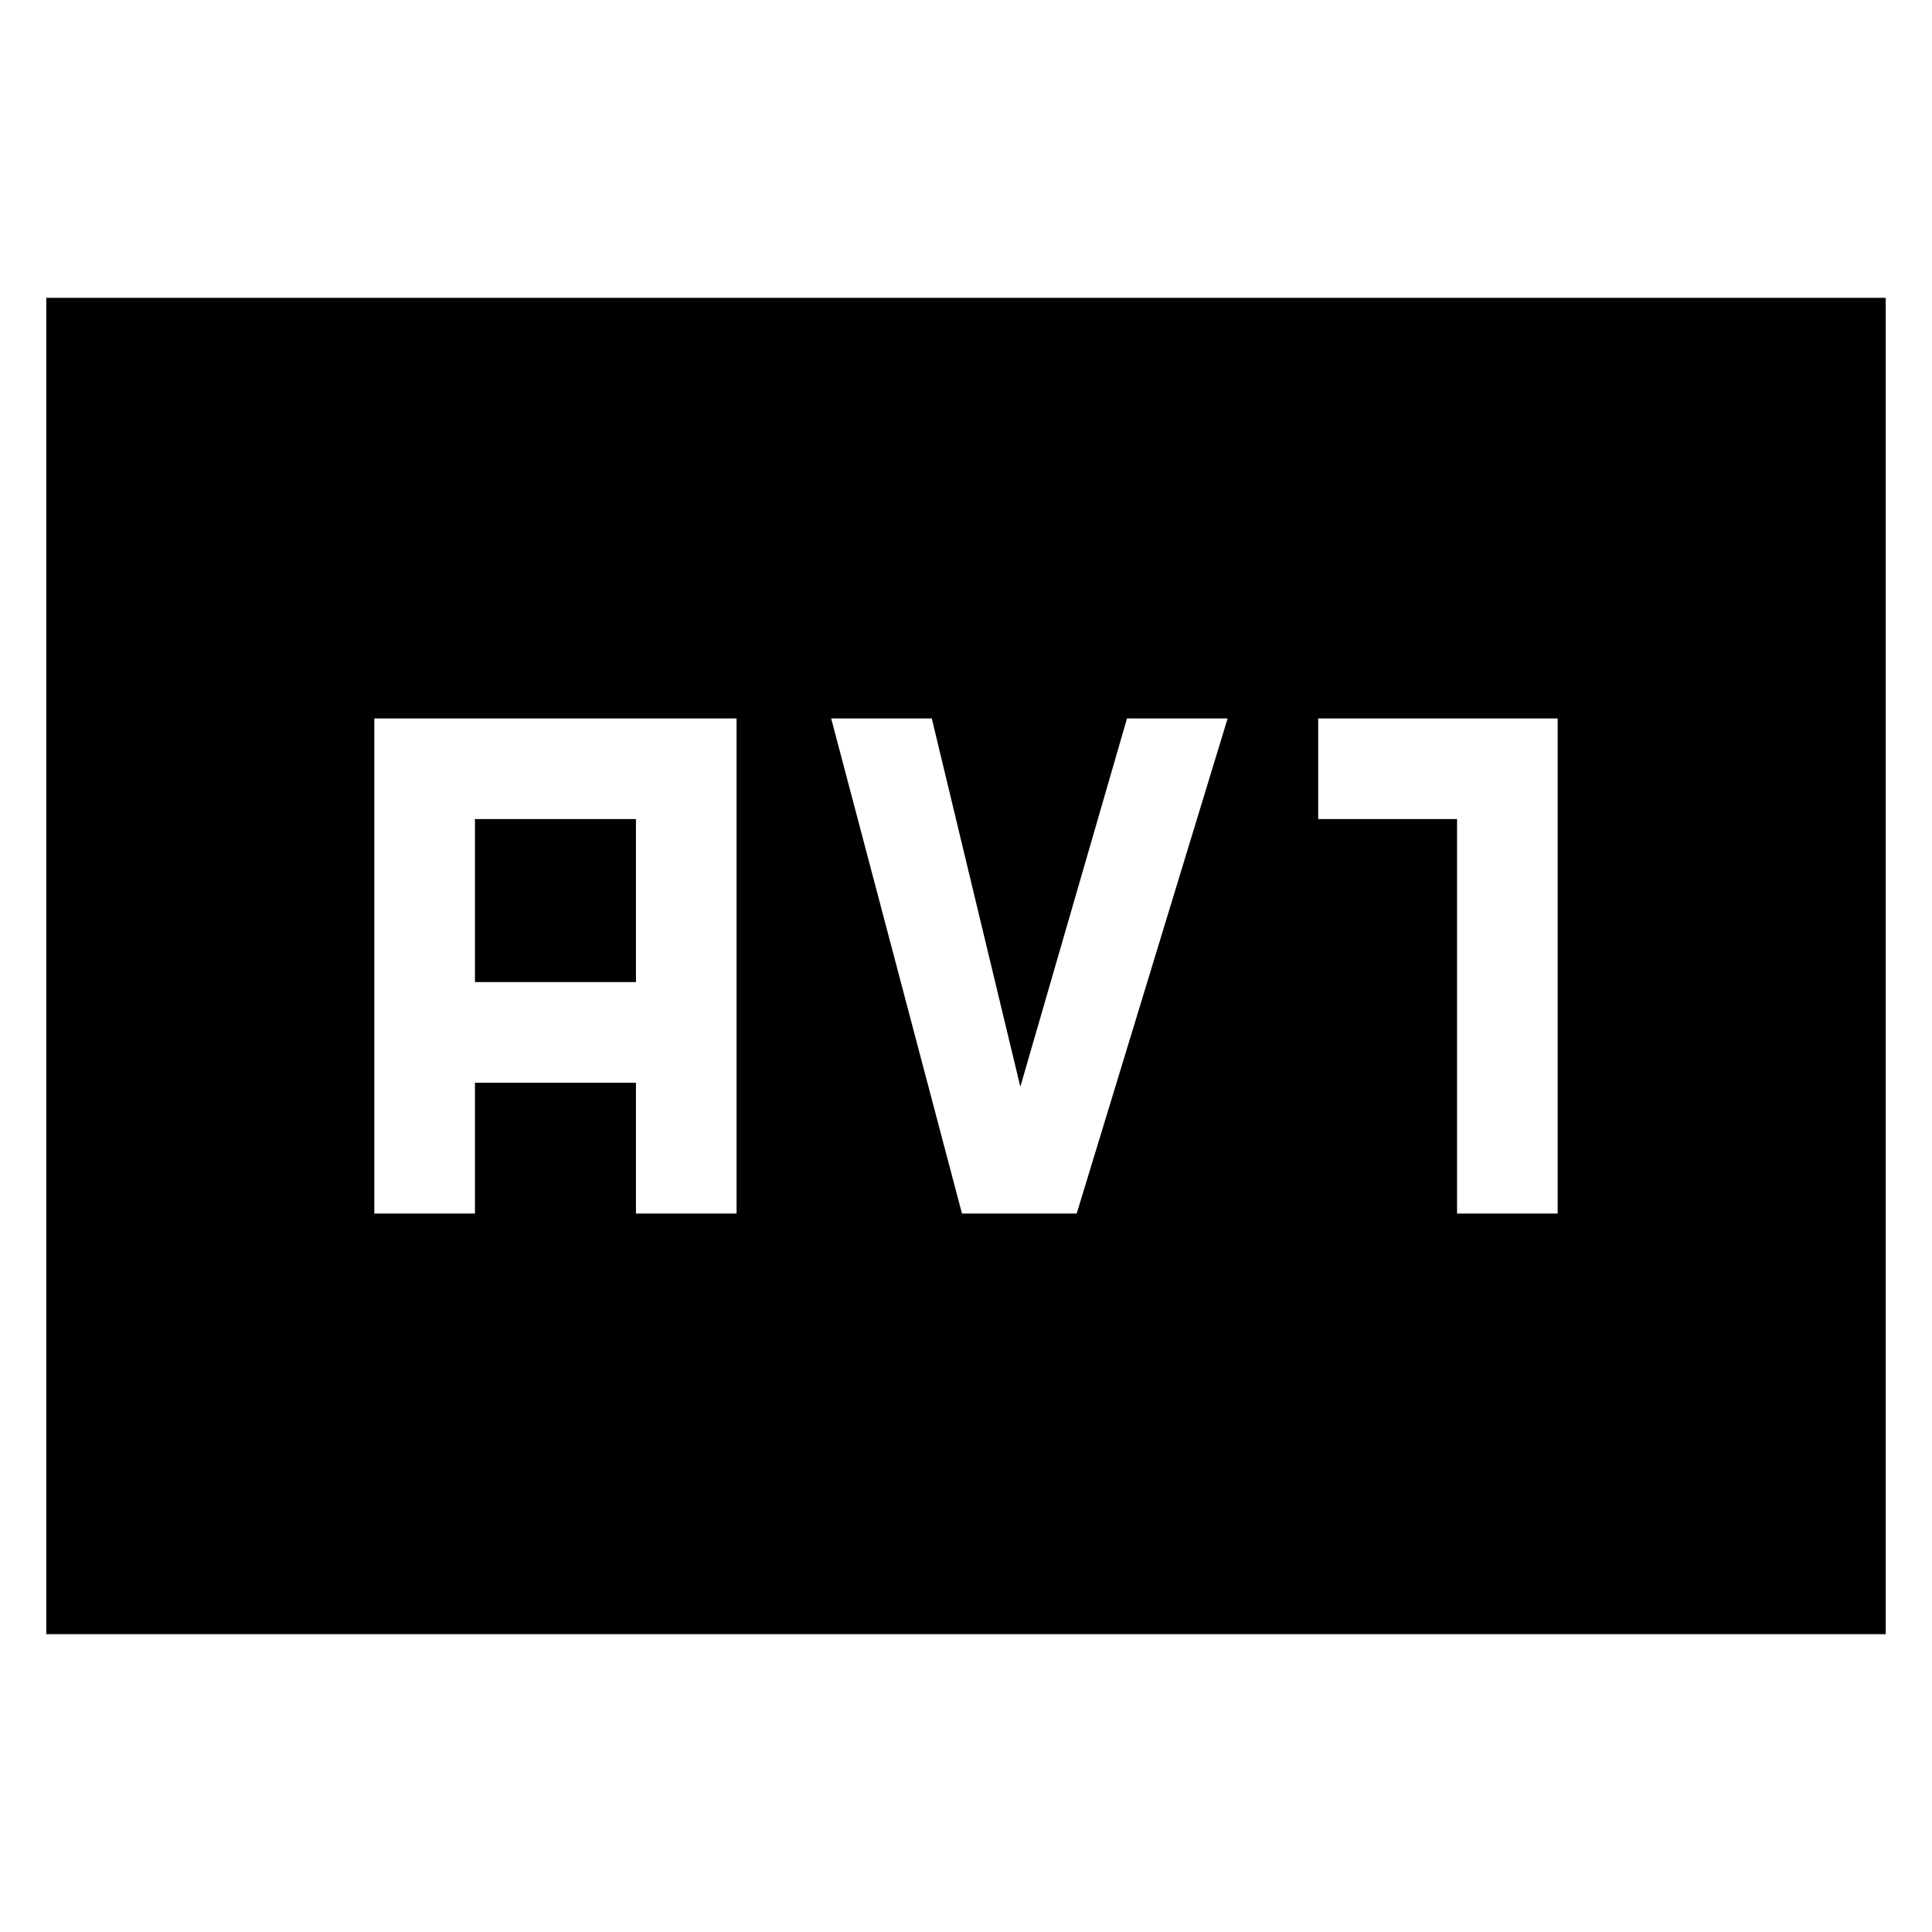 <svg xmlns="http://www.w3.org/2000/svg" height="48" viewBox="0 -960 960 960" width="48"><path d="M186-357h50v-65h80v65h50v-246H186v246Zm50-115v-81h80v81h-80Zm242 115h57l75-246h-50l-53 183-44-183h-50l65 246Zm246 0h50v-246H655v50h69v196ZM23-148v-664h914v664H23Z"/></svg>
